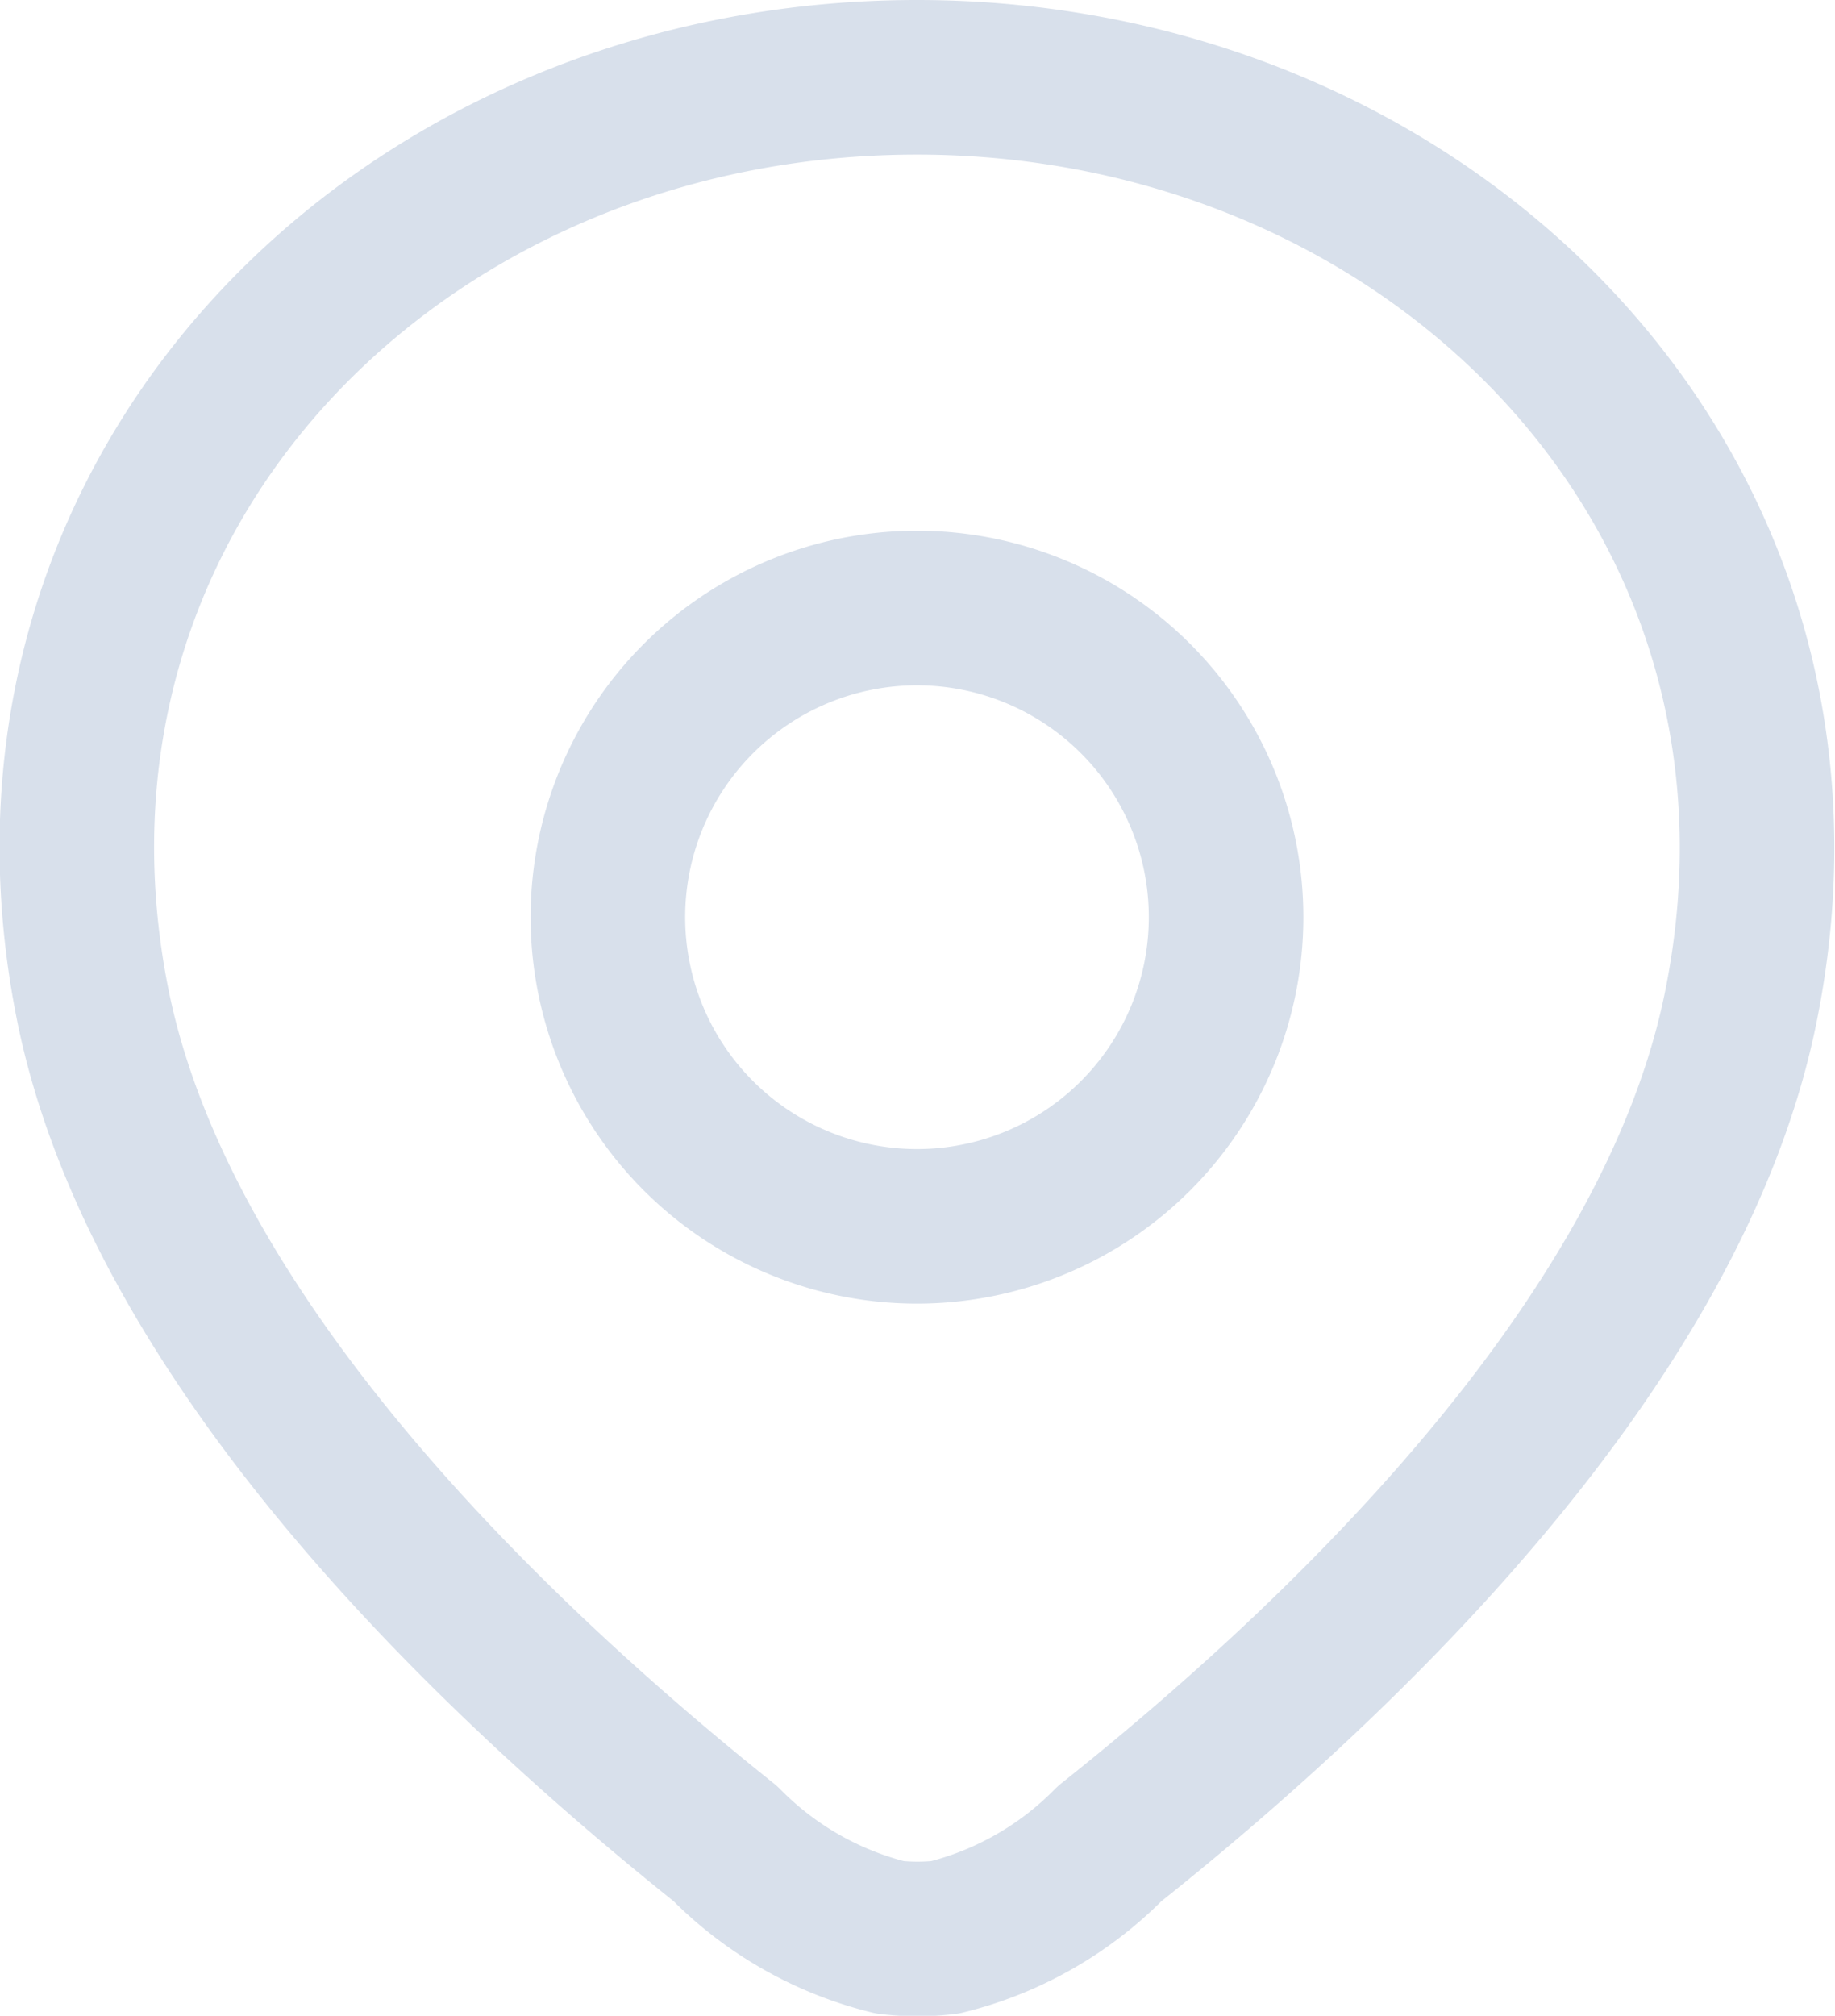 <svg xmlns="http://www.w3.org/2000/svg" viewBox="0 0 17.81 19.56"><defs><style>.cls-1{fill:none;stroke:#d8e0eb;stroke-linejoin:round;stroke-width:1.5px;}</style></defs><g id="Layer_2" data-name="Layer 2"><g id="Layer_1-2" data-name="Layer 1"><path class="cls-1" d="M8.9.75c-5,0-9,4-8,9,.67,3.33,4,6.43,6.14,8.14a3.37,3.37,0,0,0,1.6.91,2.35,2.35,0,0,0,.53,0,3.37,3.37,0,0,0,1.6-.91c2.15-1.71,5.47-4.81,6.13-8.14C17.9,4.75,13.87.75,8.9.75Z"/><path class="cls-1" d="M11.9,8.9a3,3,0,1,1-3-3A3,3,0,0,1,11.9,8.9Z"/></g></g></svg>
